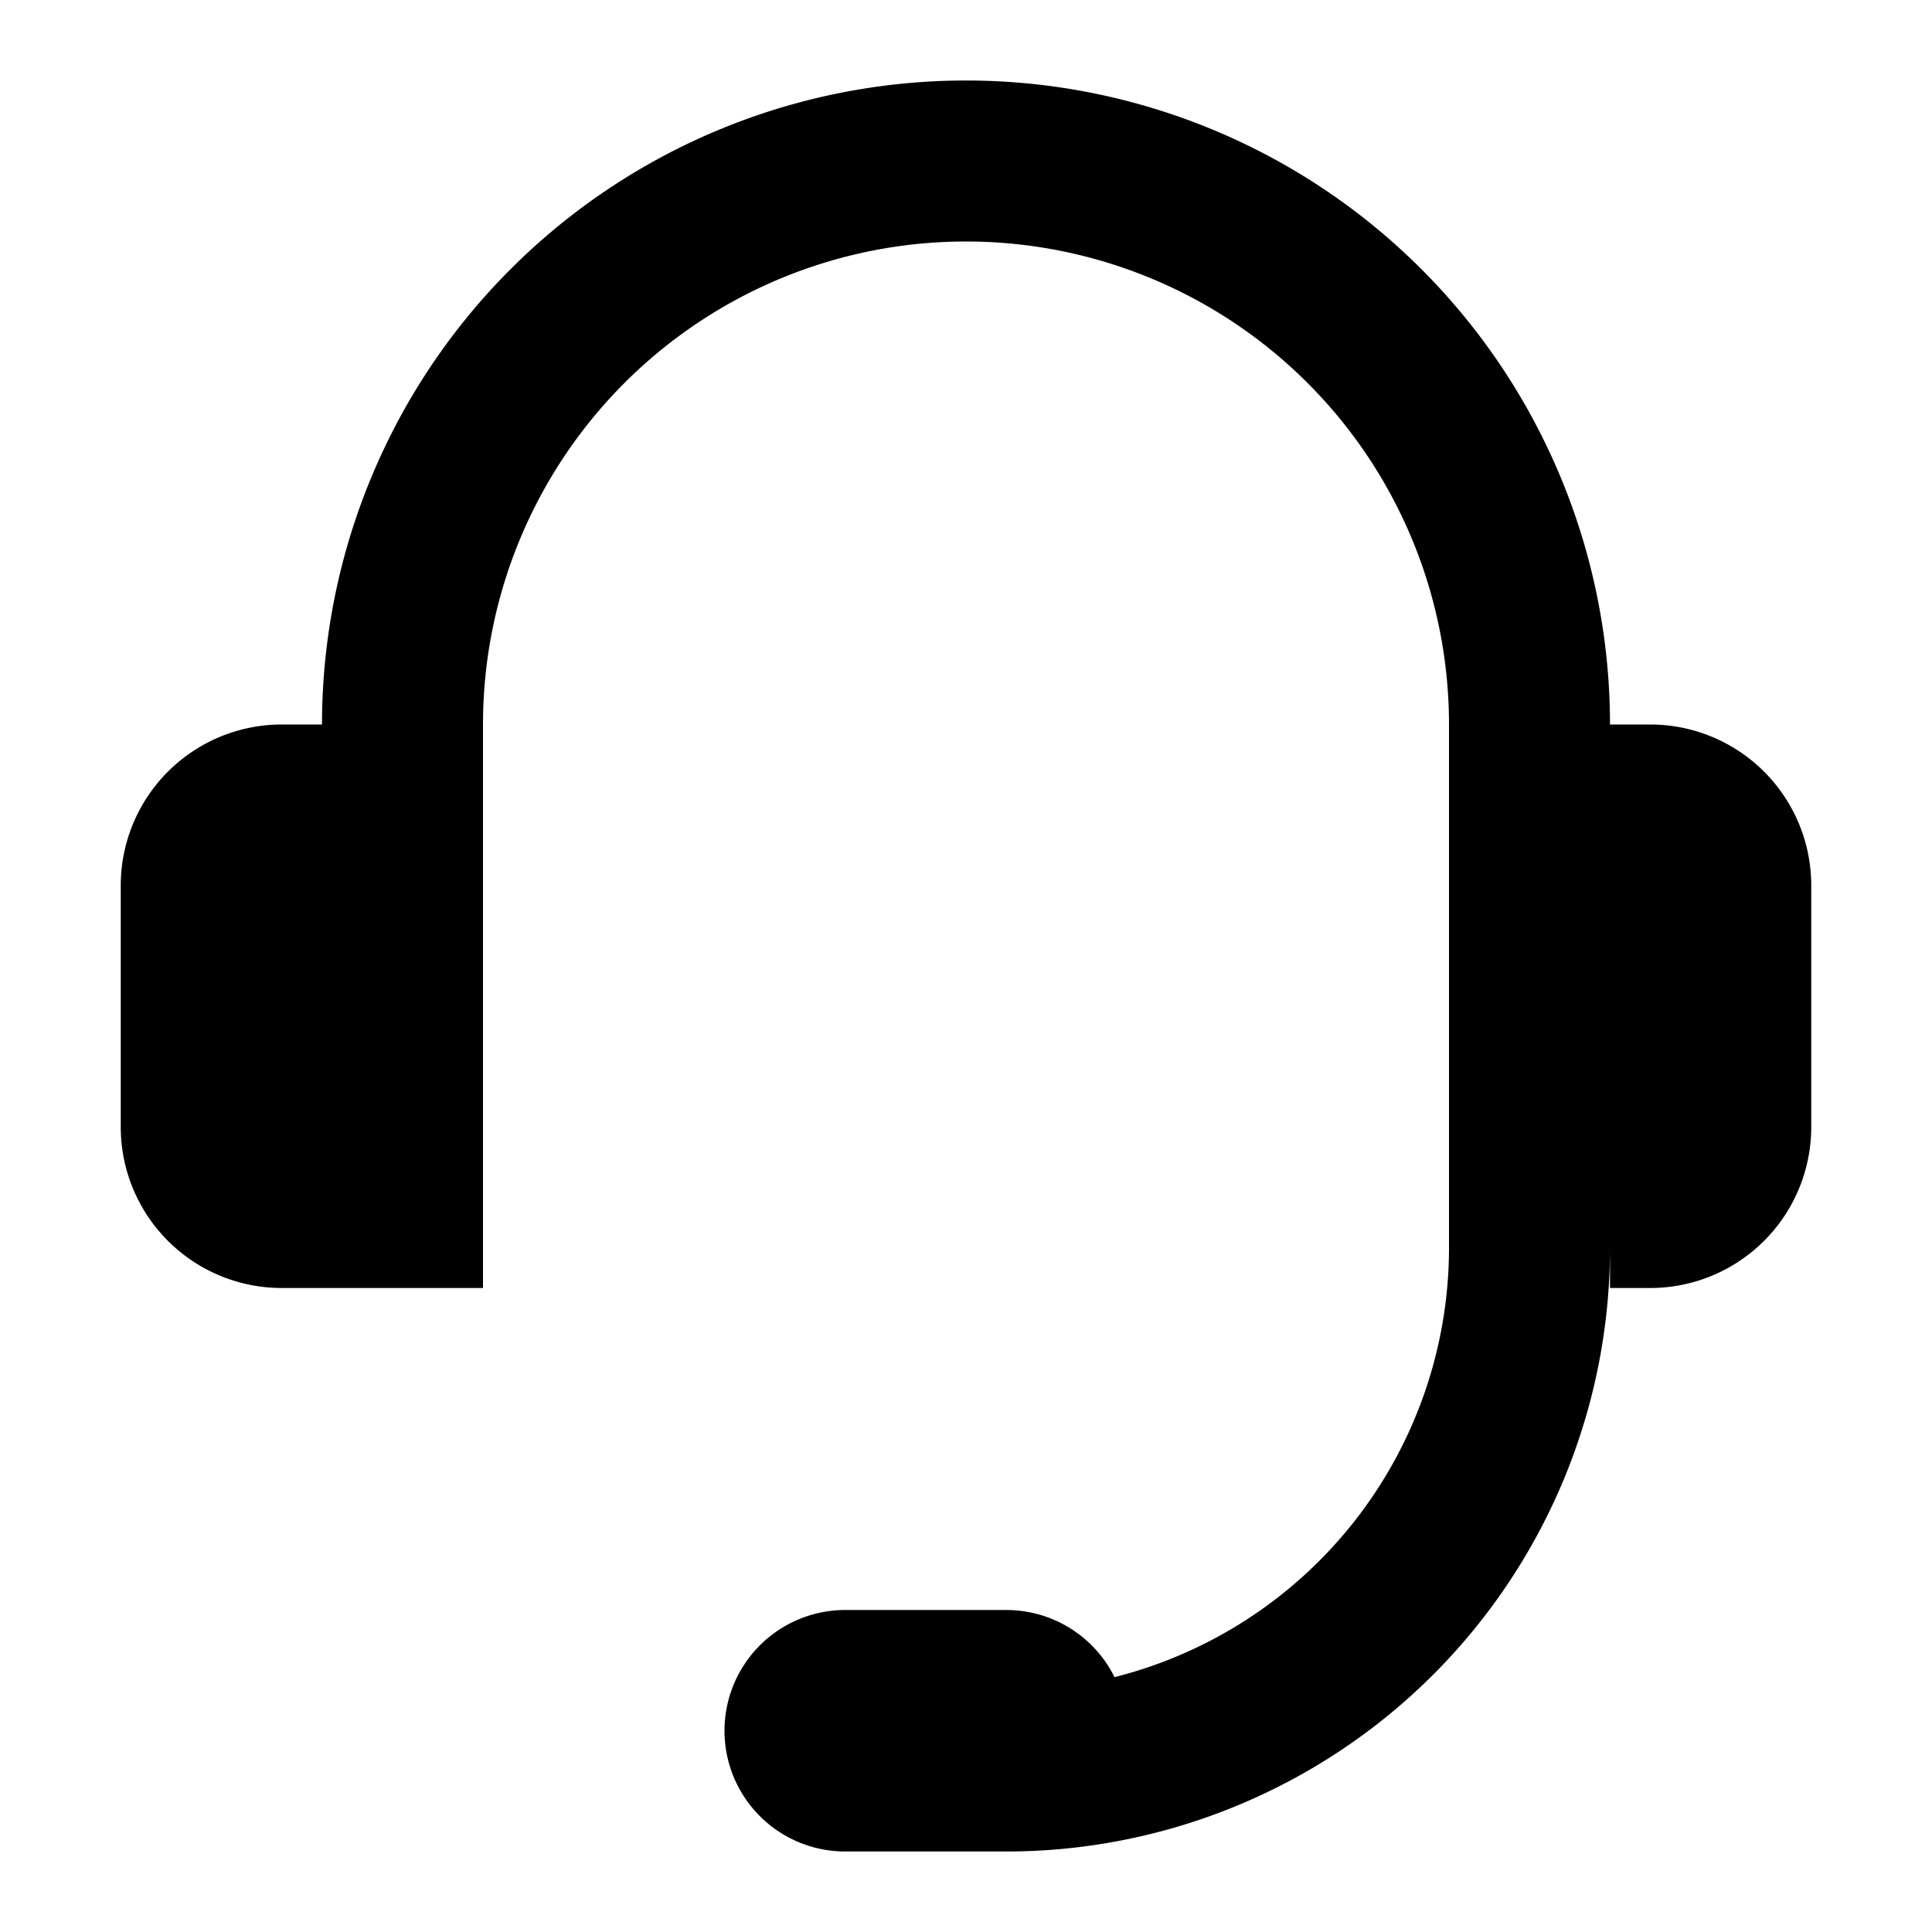 <svg width="1em" height="1em" viewBox="0 0 24 24" fill="none" xmlns="http://www.w3.org/2000/svg" data-icon="HelpdeskOutlined"><path d="M6 9a6 6 0 1 1 12 0v6.5a5.502 5.502 0 0 1-4.155 5.334A1.5 1.5 0 0 0 12.5 20h-2a1.5 1.5 0 0 0 0 3h2a7.5 7.5 0 0 0 7.5-7.5v.5h.5a2 2 0 0 0 2-2v-3a2 2 0 0 0-2-2H20A8 8 0 1 0 4 9h-.5a2 2 0 0 0-2 2v3a2 2 0 0 0 2 2H6V9Z" fill="currentColor"></path></svg>